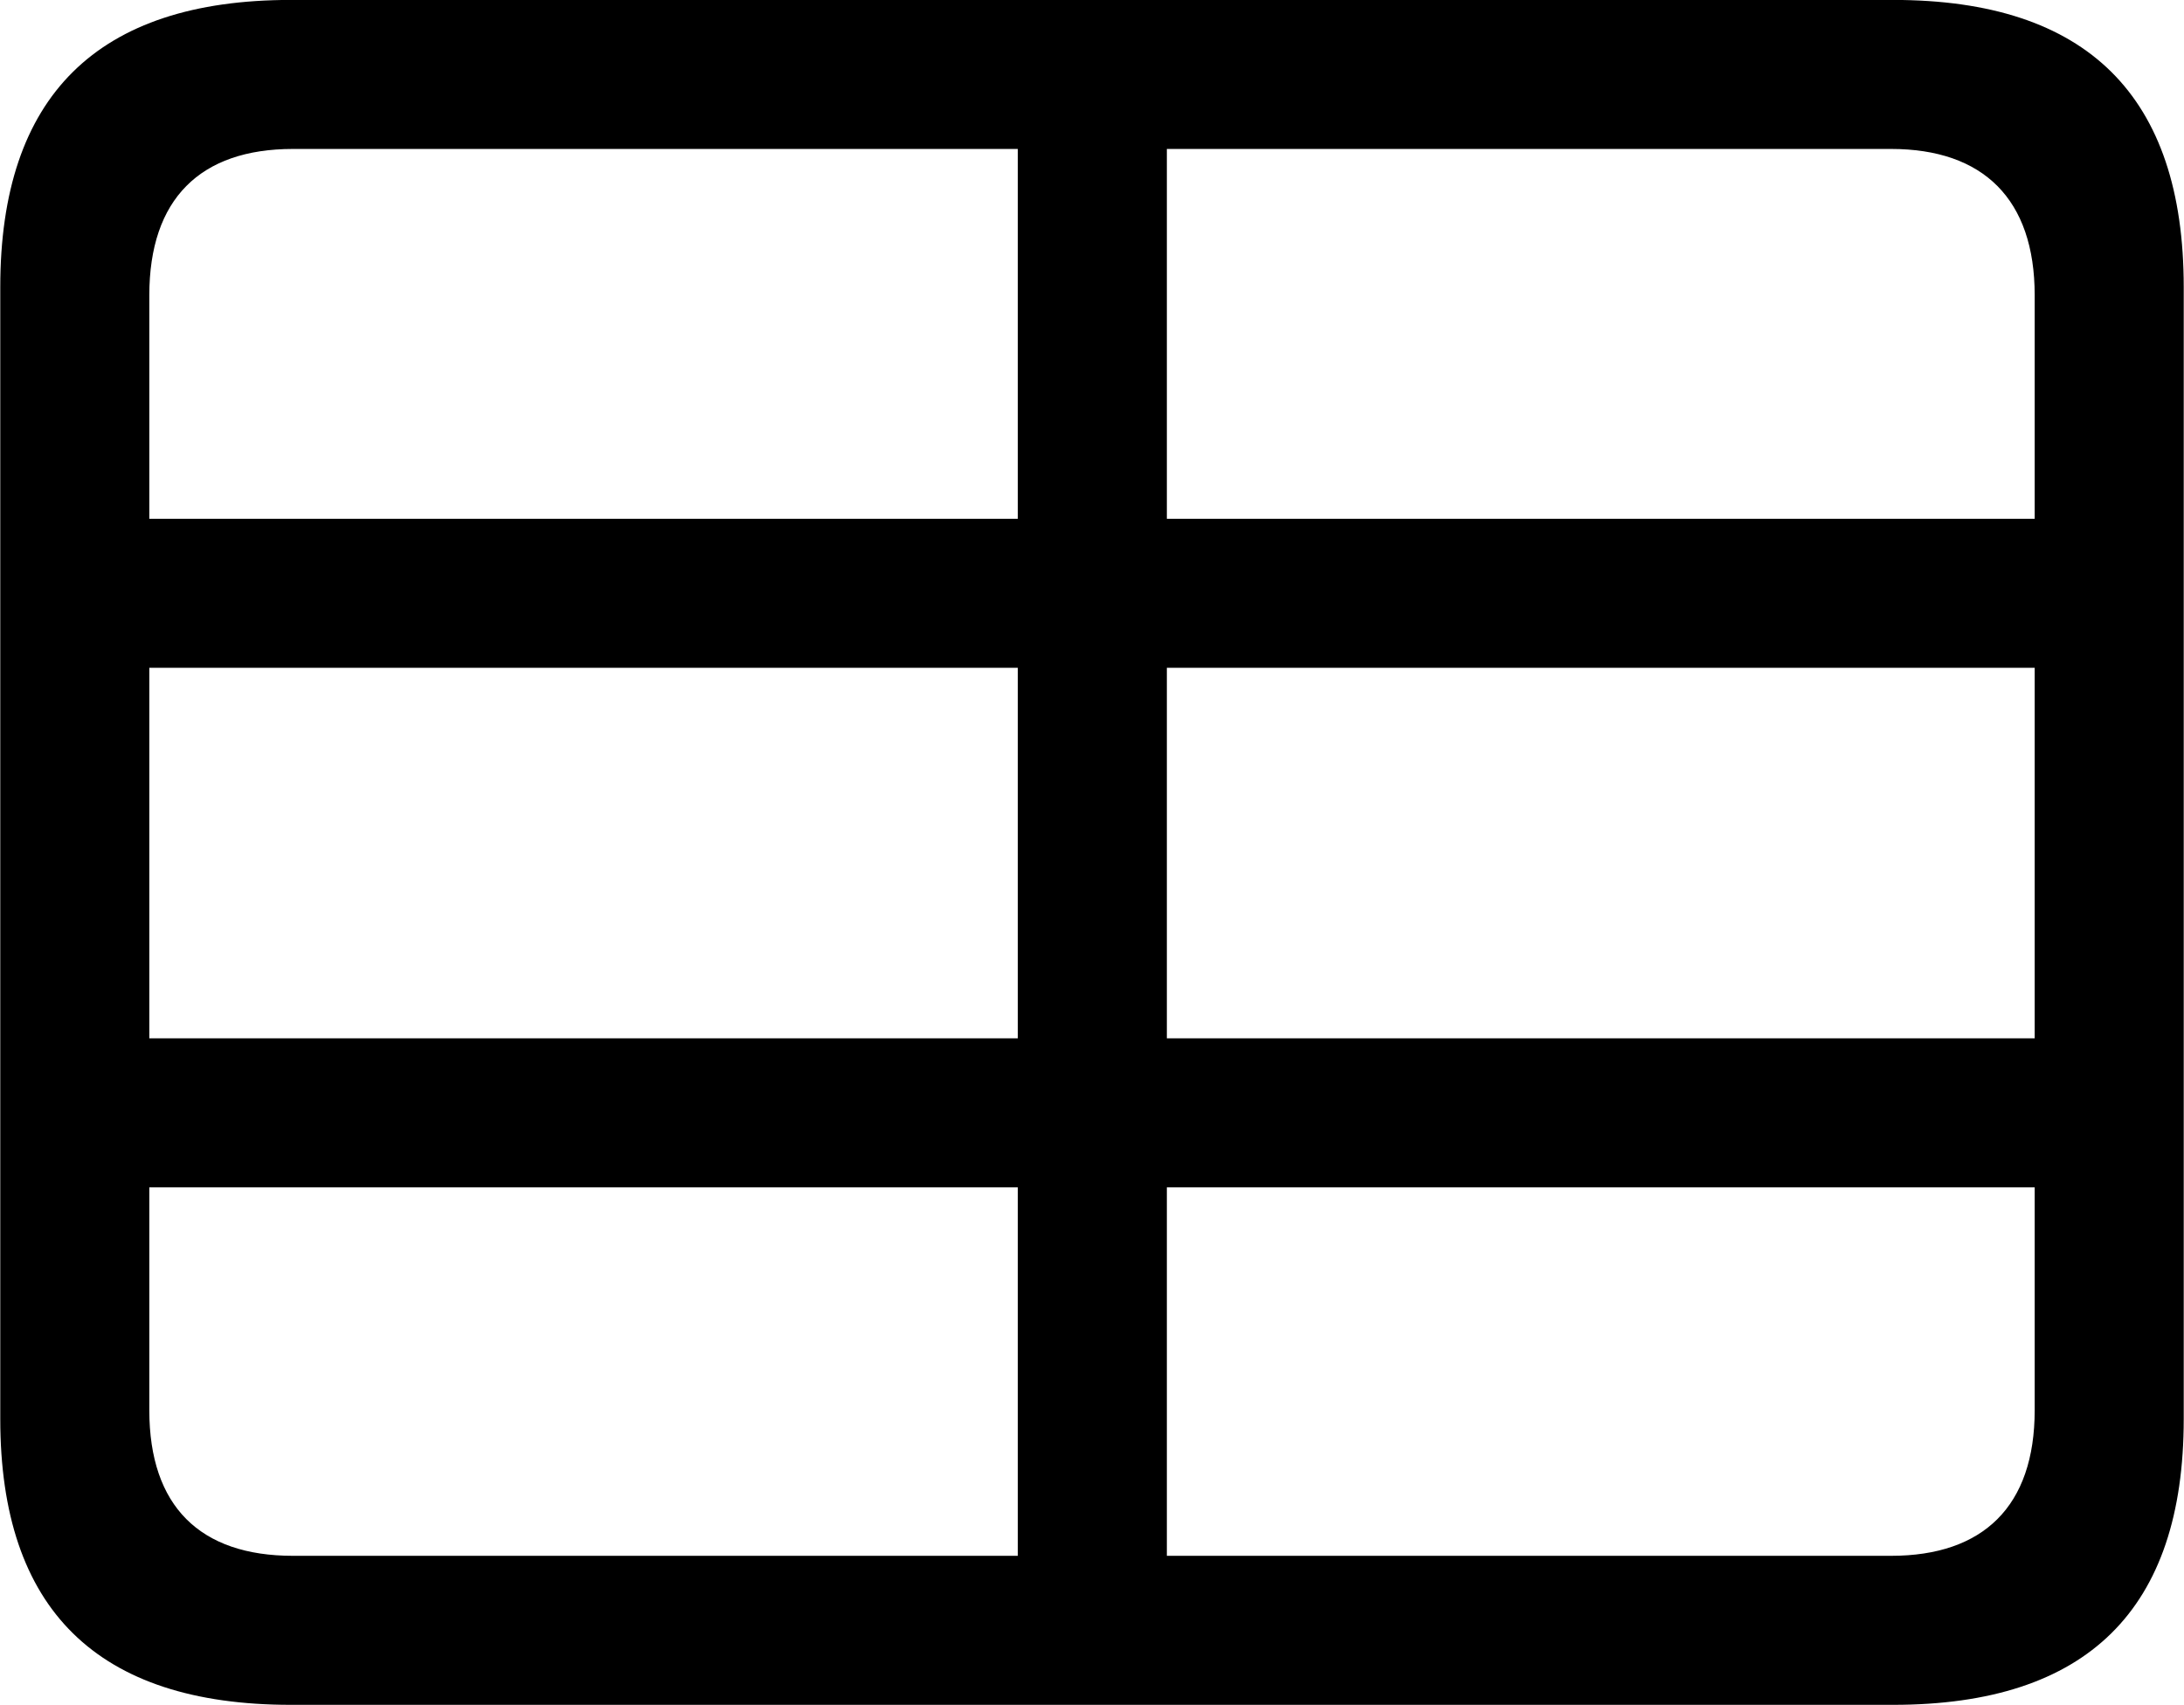 <svg viewBox="0 0 32.238 25.17" xmlns="http://www.w3.org/2000/svg"><path d="M4.294 25.169H27.944C30.814 25.169 32.234 23.759 32.234 20.949V4.239C32.234 1.419 30.814 -0.001 27.944 -0.001H4.294C1.434 -0.001 0.004 1.419 0.004 4.239V20.949C0.004 23.759 1.434 25.169 4.294 25.169ZM2.204 4.359C2.204 2.939 2.954 2.199 4.324 2.199H15.024V7.659H2.204ZM27.914 2.199C29.274 2.199 30.034 2.939 30.034 4.359V7.659H17.224V2.199ZM2.204 15.329V9.859H15.024V15.329ZM17.224 15.329V9.859H30.034V15.329ZM4.324 22.969C2.954 22.969 2.204 22.239 2.204 20.819V17.529H15.024V22.969ZM30.034 20.819C30.034 22.239 29.274 22.969 27.914 22.969H17.224V17.529H30.034Z" /></svg>
